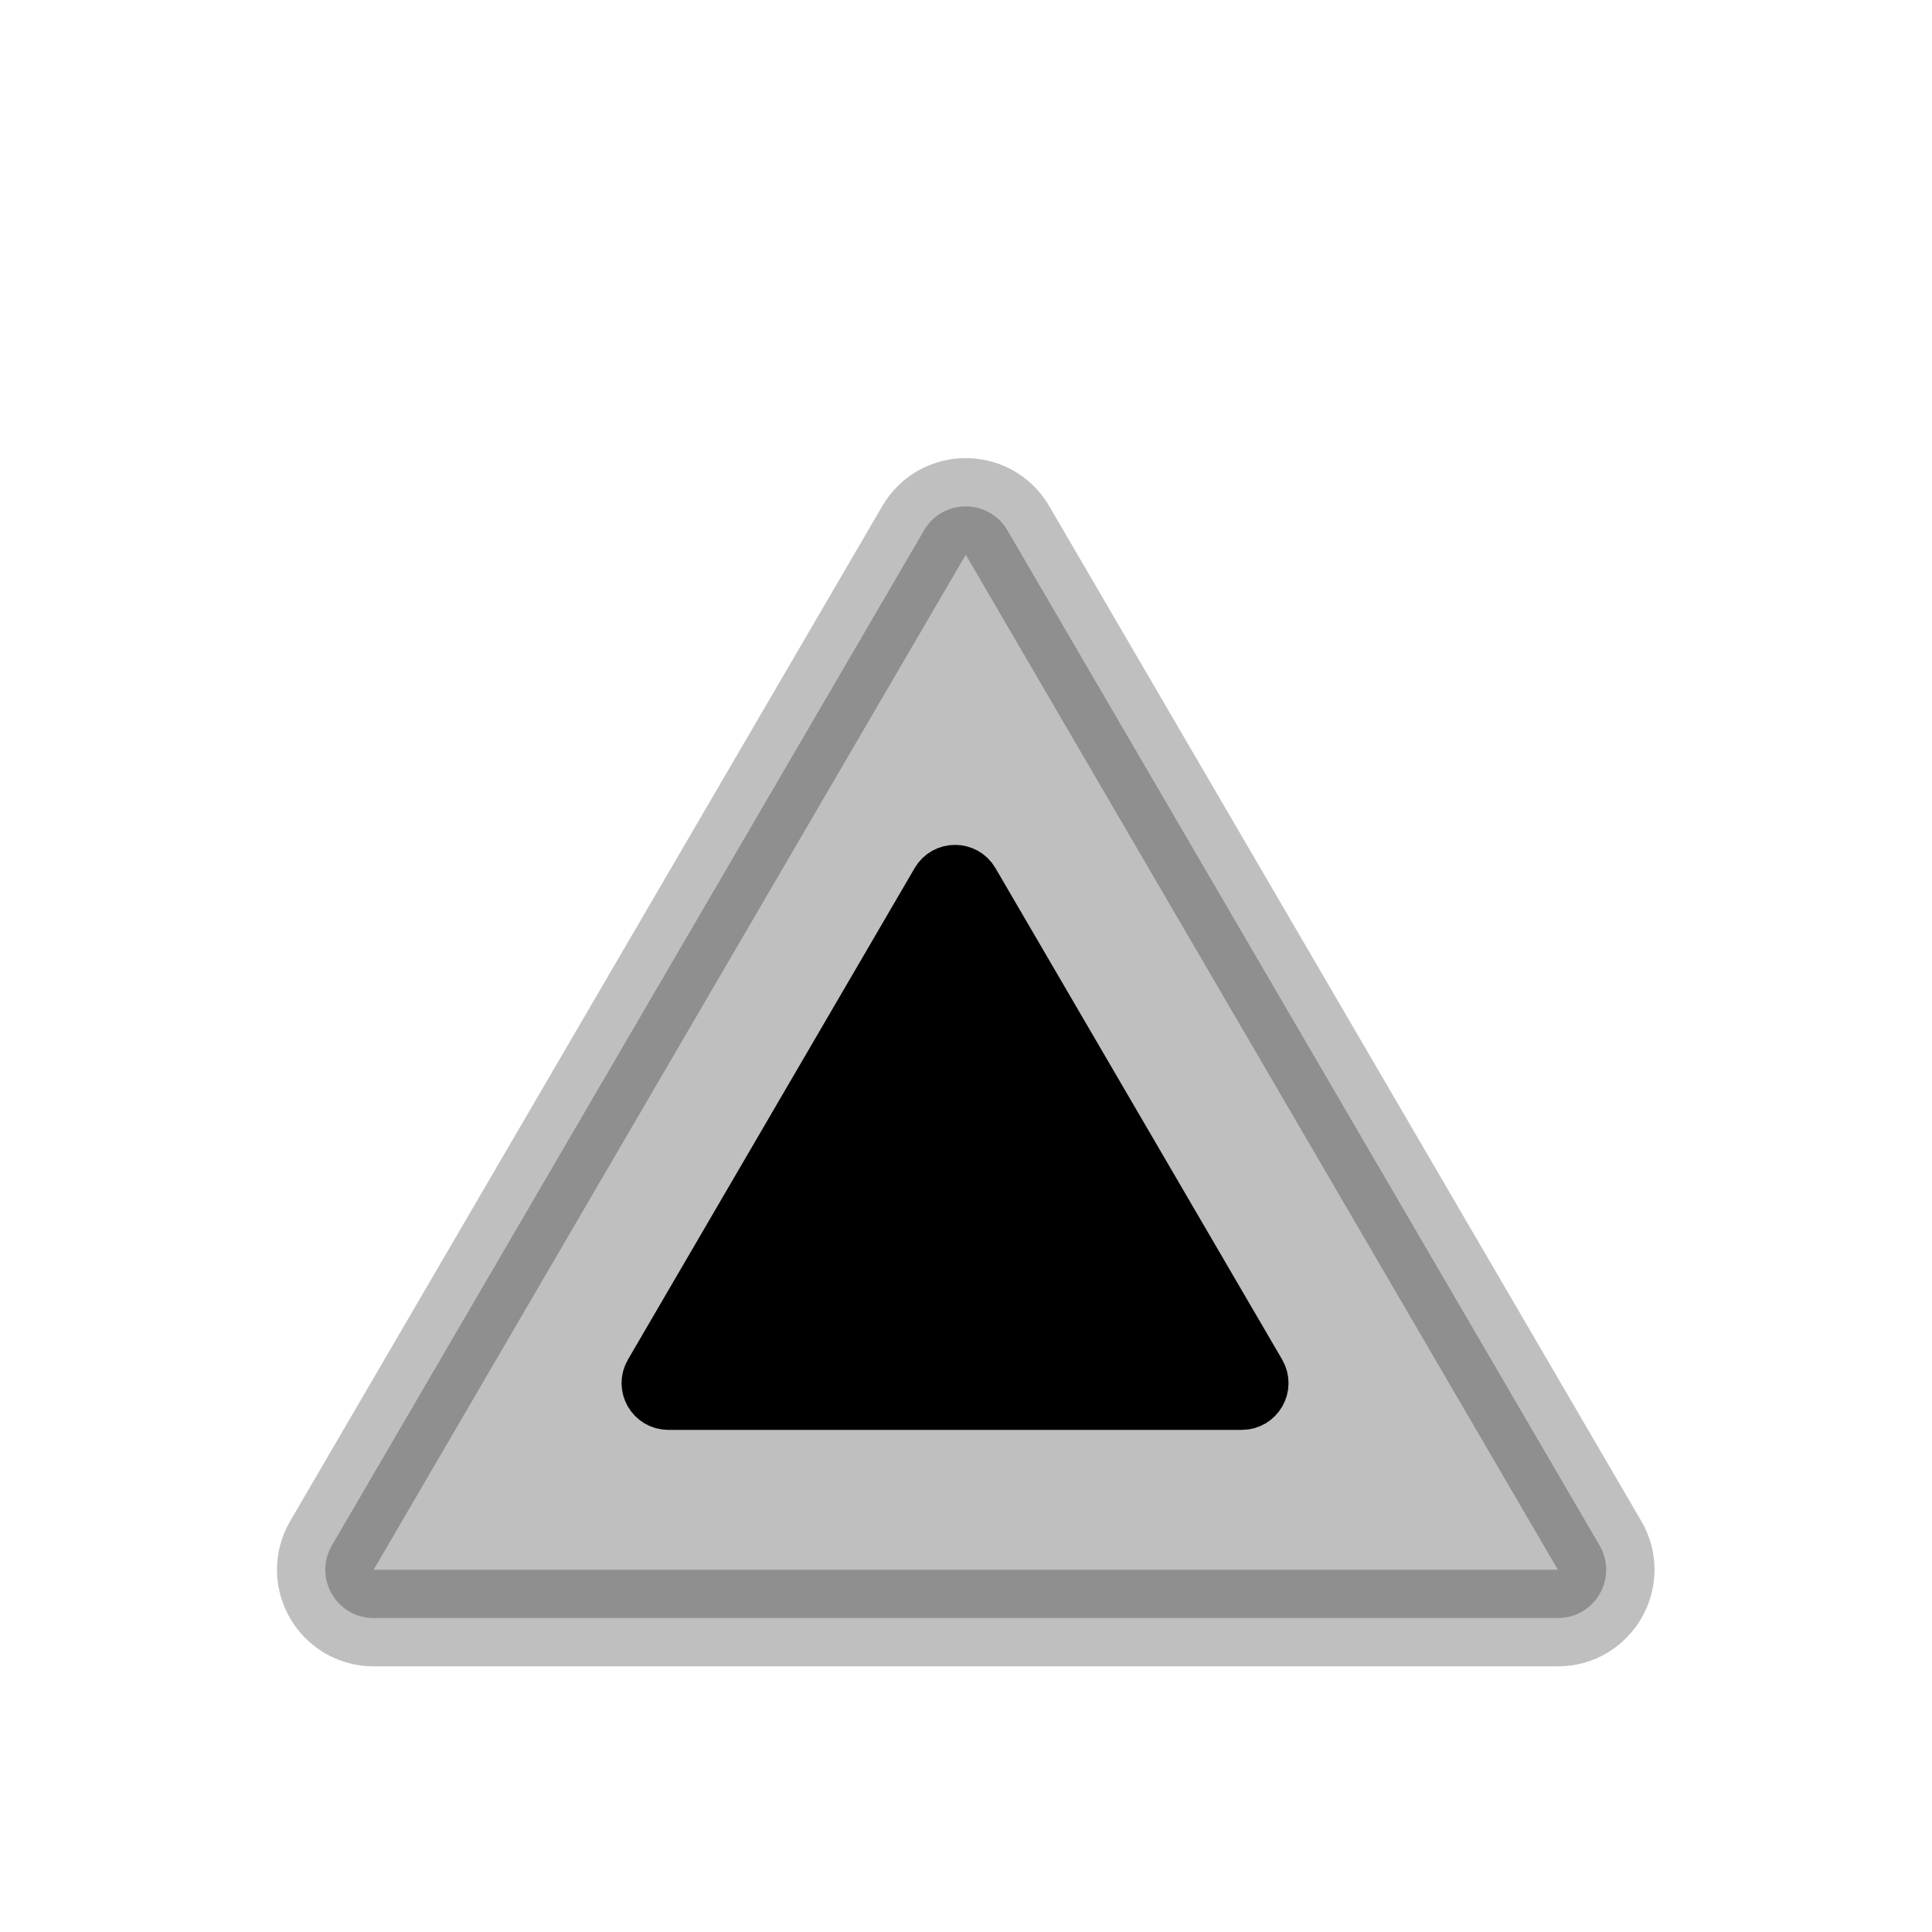 <svg viewBox="0 0 80 80" fill="none">
  <path opacity="0.25" d="M38.262 21.962C39.033 20.639 40.945 20.639 41.717 21.962L66.235 63.992C67.013 65.326 66.051 67 64.507 67H15.471C13.928 67 12.966 65.326 13.744 63.992L38.262 21.962Z" fill="currentColor" stroke="currentColor" stroke-width="4" stroke-linecap="round" stroke-linejoin="round" />
  <path d="M38.71 36.434C39.083 35.793 40.009 35.793 40.383 36.434L52.254 56.784C52.63 57.43 52.165 58.24 51.417 58.24H27.675C26.928 58.24 26.462 57.43 26.839 56.784L38.71 36.434Z" fill="currentColor" stroke="currentColor" stroke-width="1.937" stroke-linecap="round" stroke-linejoin="round" />
</svg>